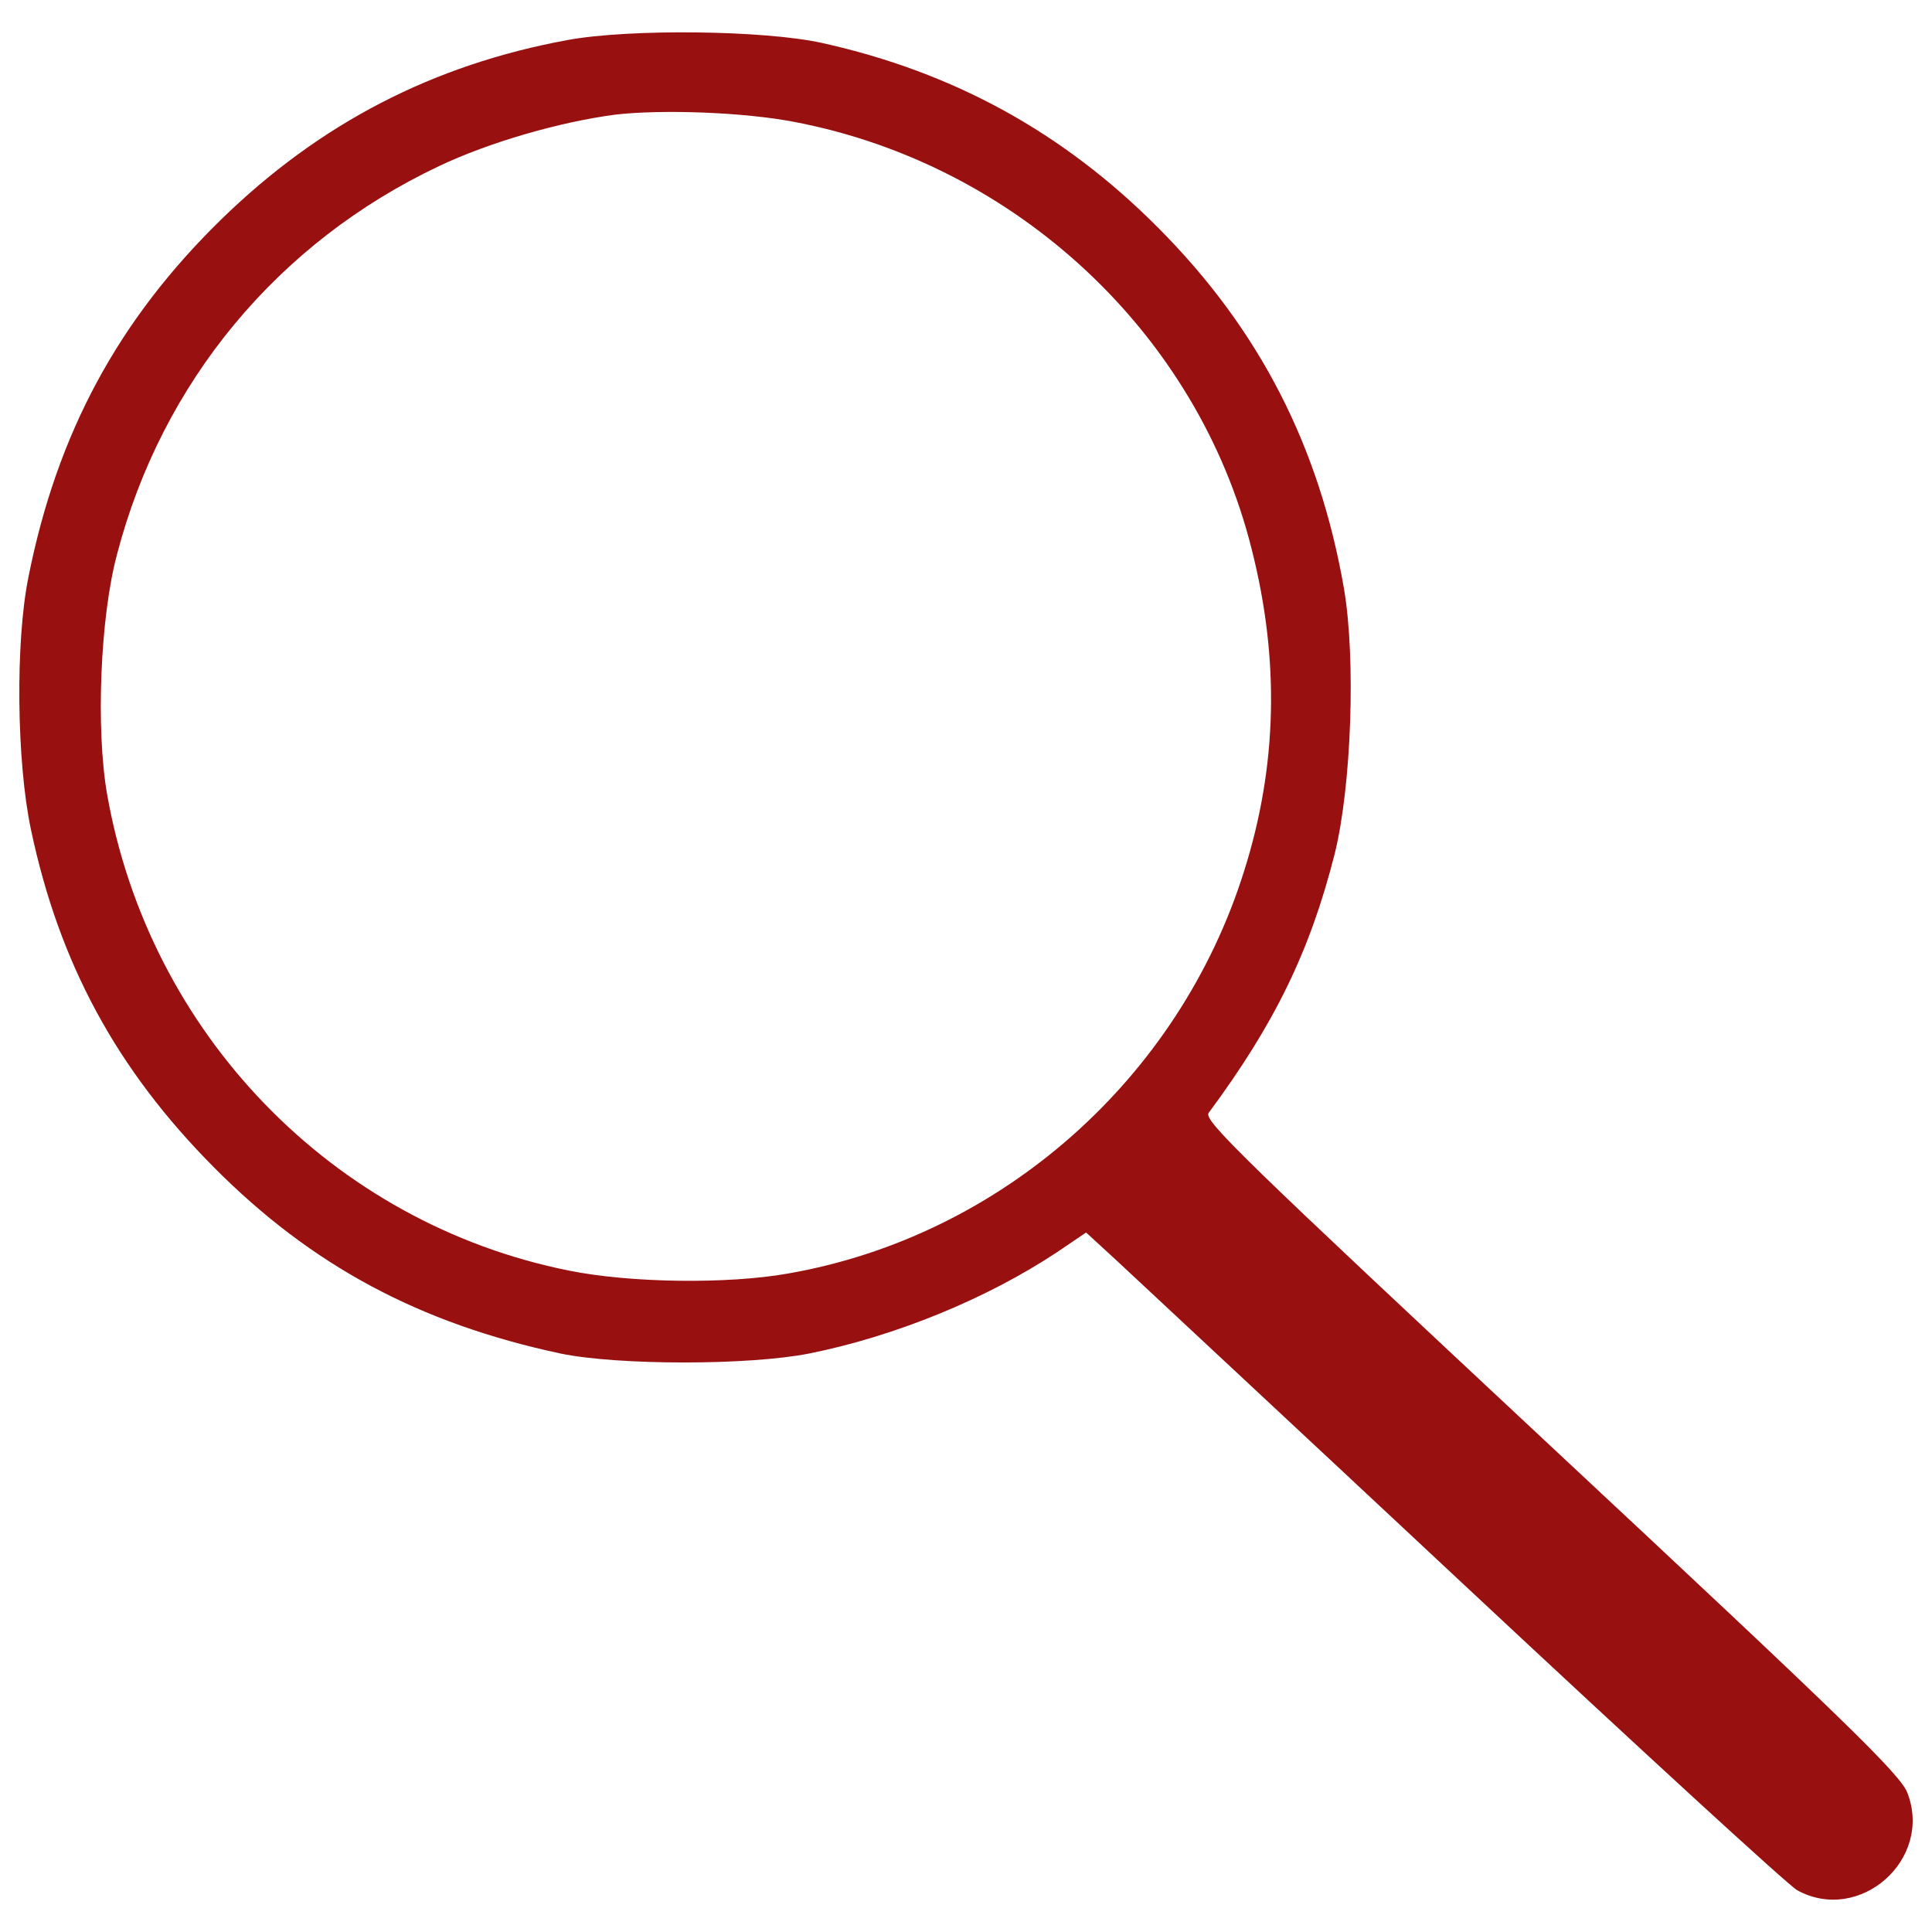 <?xml version="1.0" encoding="utf-8"?>
<!-- Svg Vector Icons : http://www.onlinewebfonts.com/icon -->
<!DOCTYPE svg PUBLIC "-//W3C//DTD SVG 1.1//EN" "http://www.w3.org/Graphics/SVG/1.1/DTD/svg11.dtd">
<svg version="1.1" xmlns="http://www.w3.org/2000/svg" xmlns:xlink="http://www.w3.org/1999/xlink" x="0px" y="0px" viewBox="0 0 1000 1000" enable-background="new 0 0 1000 1000" xml:space="preserve">
<g><g transform="translate(0,511) scale(0.1,-0.1)"><path d="M2938.3,4902.9c-695.8-127.9-1281.5-429.7-1793.1-928.5c-532-519.3-849.2-1105-997.6-1849.4c-69.1-337.7-61.4-961.8,12.8-1309.7c145.8-690.6,442.5-1240.6,949-1749.6c503.9-506.5,1061.5-805.7,1793.1-961.8c299.3-61.4,972-61.4,1284.1,0c447.6,89.5,920.9,283.9,1284.1,524.4l150.9,102.3l156-143.2c87-81.9,897.8-836.4,1800.8-1680.6c902.9-844.1,1678-1555.2,1724-1580.8c322.3-176.5,703.4,158.6,570.4,503.9c-35.8,94.6-314.6,365.8-1844.2,1793.1C6435-888.3,6227.8-688.7,6255.9-650.4c342.7,463,524.4,836.5,652.3,1340.4c87,350.4,110,1007.8,48.6,1371c-127.9,739.2-437.4,1342.9-961.8,1869.8c-491.1,493.7-1059,805.7-1739.4,956.7C3956.3,4954,3258,4961.7,2938.3,4902.9z M4114.9,4478.3c1146-220,2084.7-1094.8,2363.5-2210c145.8-573,133-1122.9-38.4-1665.2C6102.4-476.4,5179-1289.9,4079.1-1481.7c-317.2-56.3-821.1-48.6-1135.7,15.4C1720.7-1220.8,771.7-238.5,554.3,999.5c-58.8,337.6-35.8,915.7,51.2,1240.6c232.8,892.7,833.9,1616.6,1667.8,2010.5c258.3,122.8,621.6,227.7,910.6,266C3426.8,4544.8,3854,4529.4,4114.9,4478.3z" fill="#991010"/></g></g>
</svg>